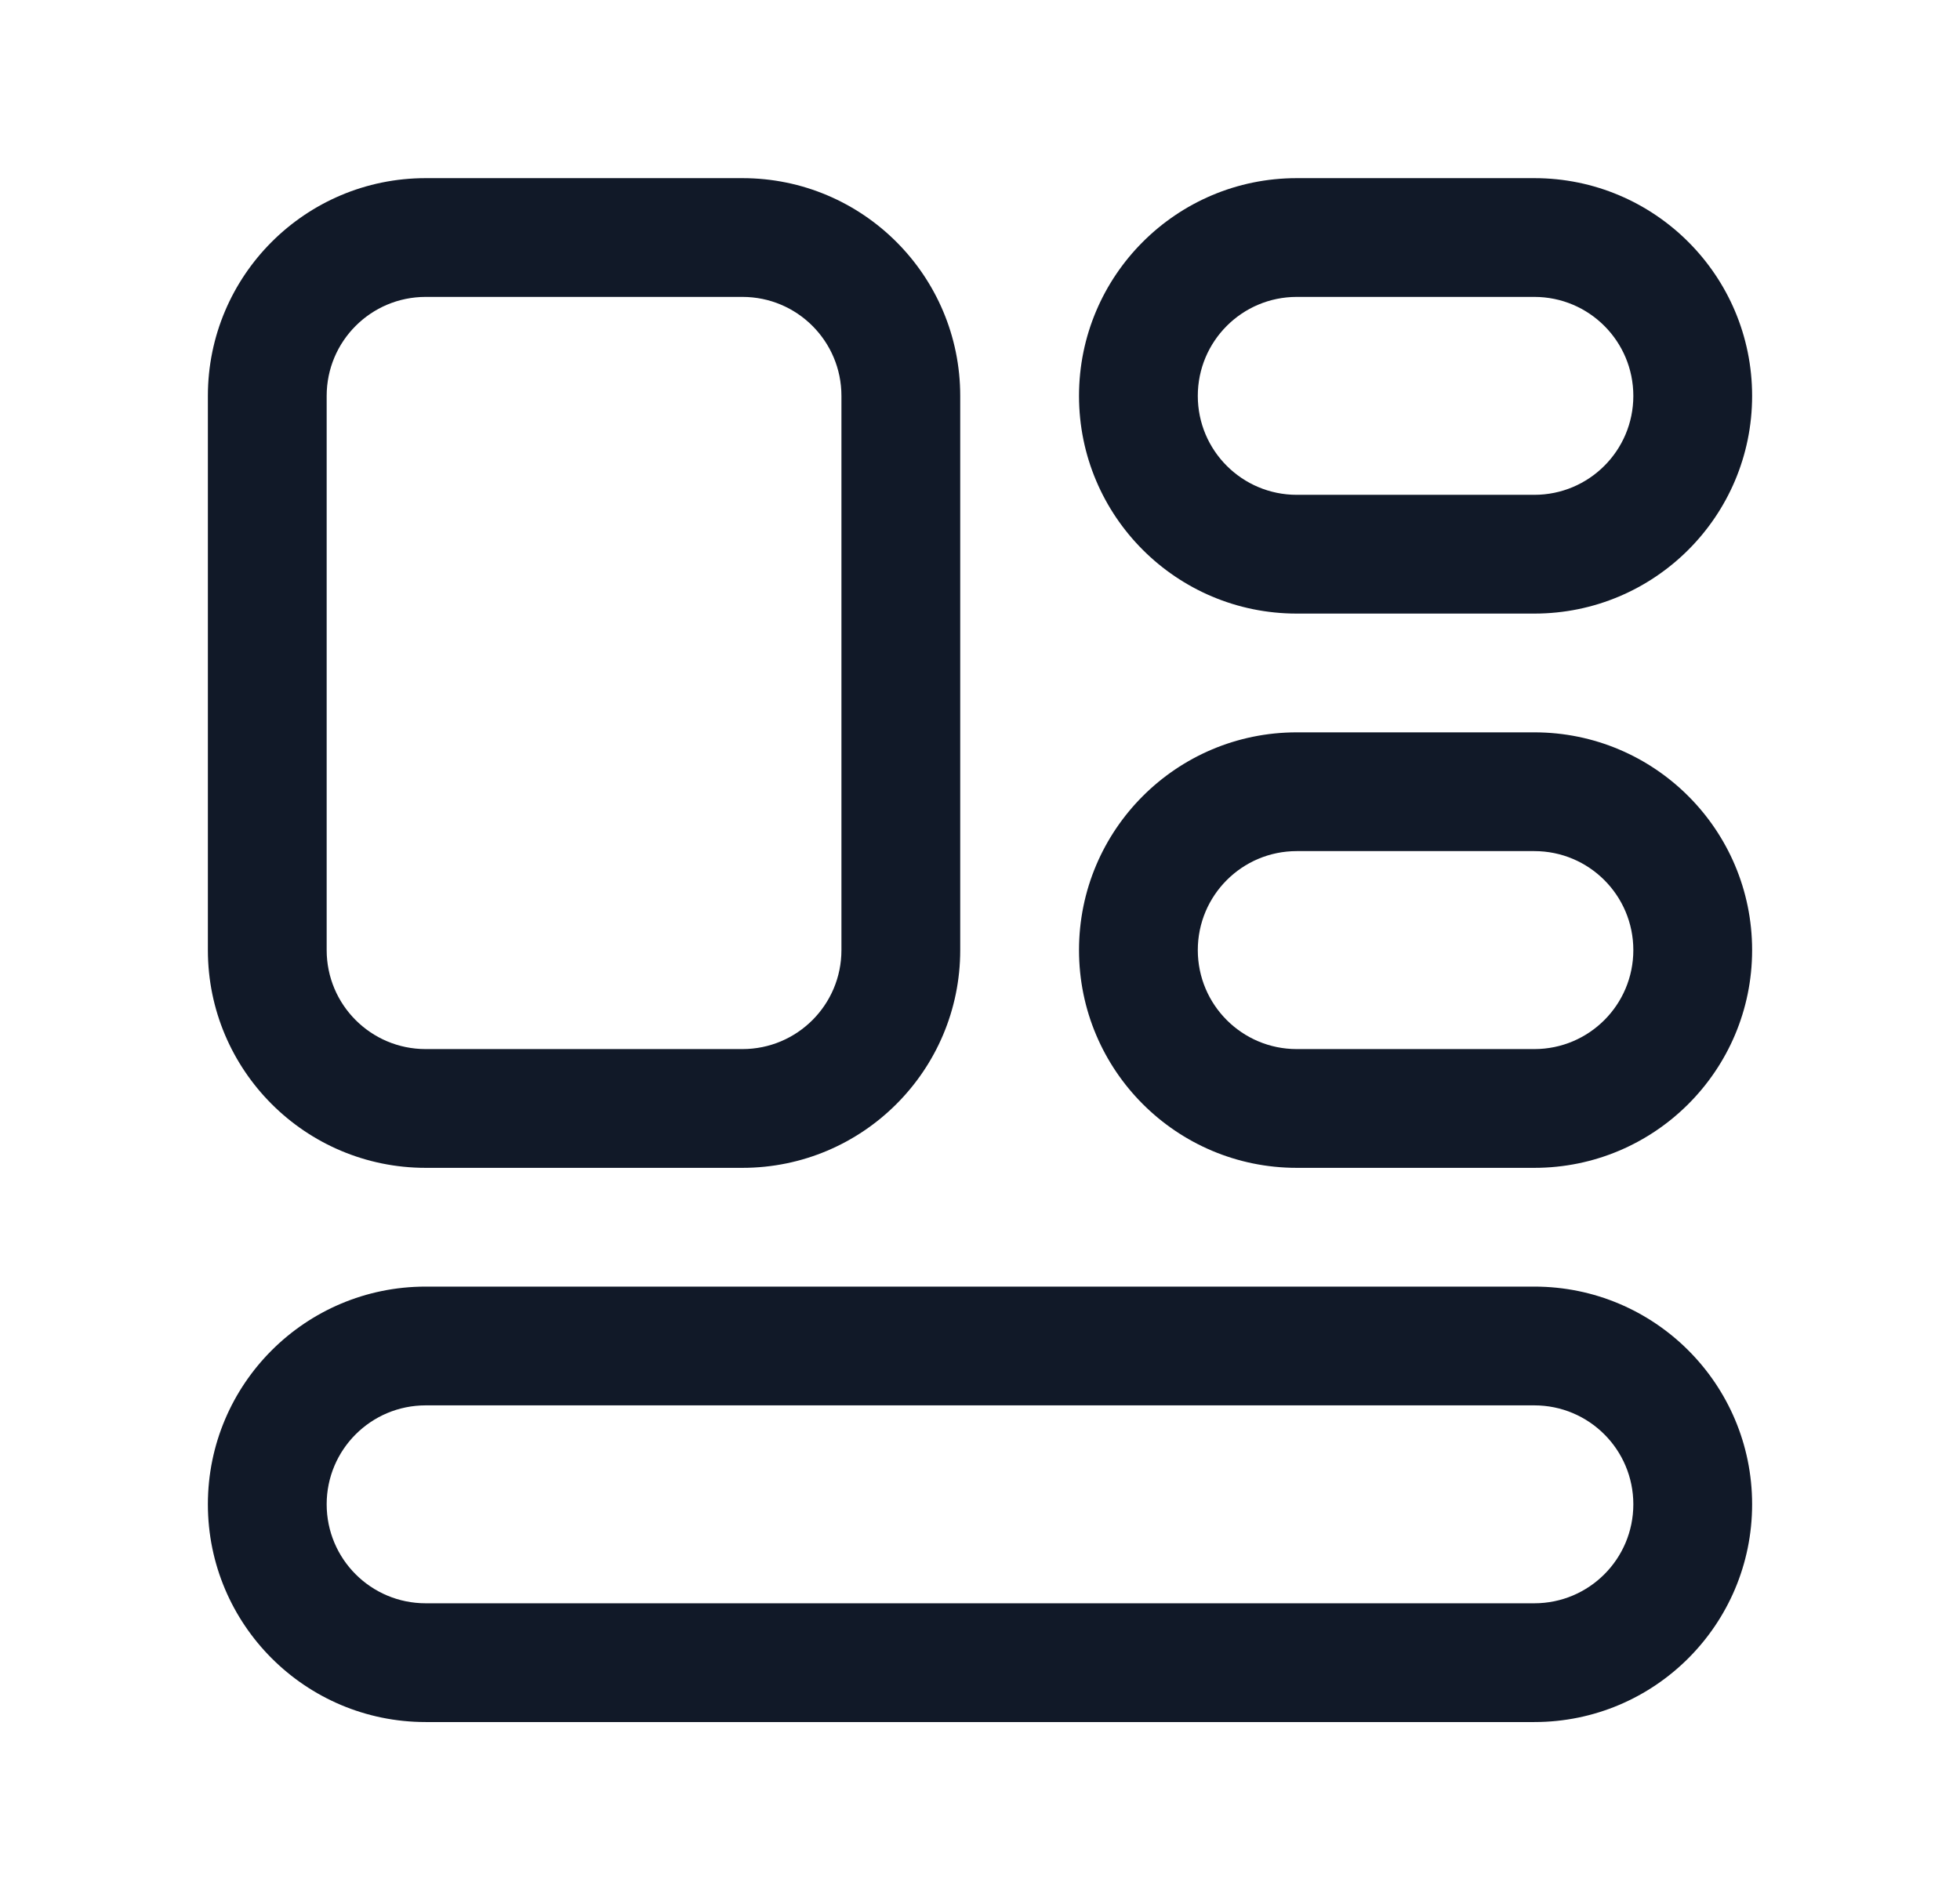 <svg width="33" height="32" viewBox="0 0 33 32" fill="none" xmlns="http://www.w3.org/2000/svg">
<path fill-rule="evenodd" clip-rule="evenodd" d="M7.167 3C5.142 3 3.5 4.642 3.5 6.667V16C3.5 18.025 5.142 19.667 7.167 19.667H12.5C14.525 19.667 16.167 18.025 16.167 16V6.667C16.167 4.642 14.525 3 12.5 3H7.167ZM5.5 6.667C5.5 5.746 6.246 5 7.167 5H12.5C13.421 5 14.167 5.746 14.167 6.667V16C14.167 16.921 13.421 17.667 12.5 17.667H7.167C6.246 17.667 5.5 16.921 5.5 16V6.667Z" fill="#111928"/>
<path fill-rule="evenodd" clip-rule="evenodd" d="M21.833 3C19.808 3 18.167 4.642 18.167 6.667C18.167 8.692 19.808 10.333 21.833 10.333H25.833C27.858 10.333 29.5 8.692 29.5 6.667C29.5 4.642 27.858 3 25.833 3H21.833ZM20.167 6.667C20.167 5.746 20.913 5 21.833 5H25.833C26.754 5 27.5 5.746 27.5 6.667C27.5 7.587 26.754 8.333 25.833 8.333H21.833C20.913 8.333 20.167 7.587 20.167 6.667Z" fill="#111928"/>
<path fill-rule="evenodd" clip-rule="evenodd" d="M18.167 16C18.167 13.975 19.808 12.333 21.833 12.333H25.833C27.858 12.333 29.5 13.975 29.5 16C29.5 18.025 27.858 19.667 25.833 19.667H21.833C19.808 19.667 18.167 18.025 18.167 16ZM21.833 14.333C20.913 14.333 20.167 15.079 20.167 16C20.167 16.921 20.913 17.667 21.833 17.667H25.833C26.754 17.667 27.5 16.921 27.5 16C27.5 15.079 26.754 14.333 25.833 14.333H21.833Z" fill="#111928"/>
<path fill-rule="evenodd" clip-rule="evenodd" d="M7.167 21.667C5.142 21.667 3.5 23.308 3.5 25.333C3.5 27.358 5.142 29 7.167 29H25.833C27.858 29 29.5 27.358 29.5 25.333C29.5 23.308 27.858 21.667 25.833 21.667H7.167ZM5.5 25.333C5.5 24.413 6.246 23.667 7.167 23.667H25.833C26.754 23.667 27.5 24.413 27.5 25.333C27.5 26.254 26.754 27 25.833 27H7.167C6.246 27 5.5 26.254 5.5 25.333Z" fill="#111928"/>
</svg>
